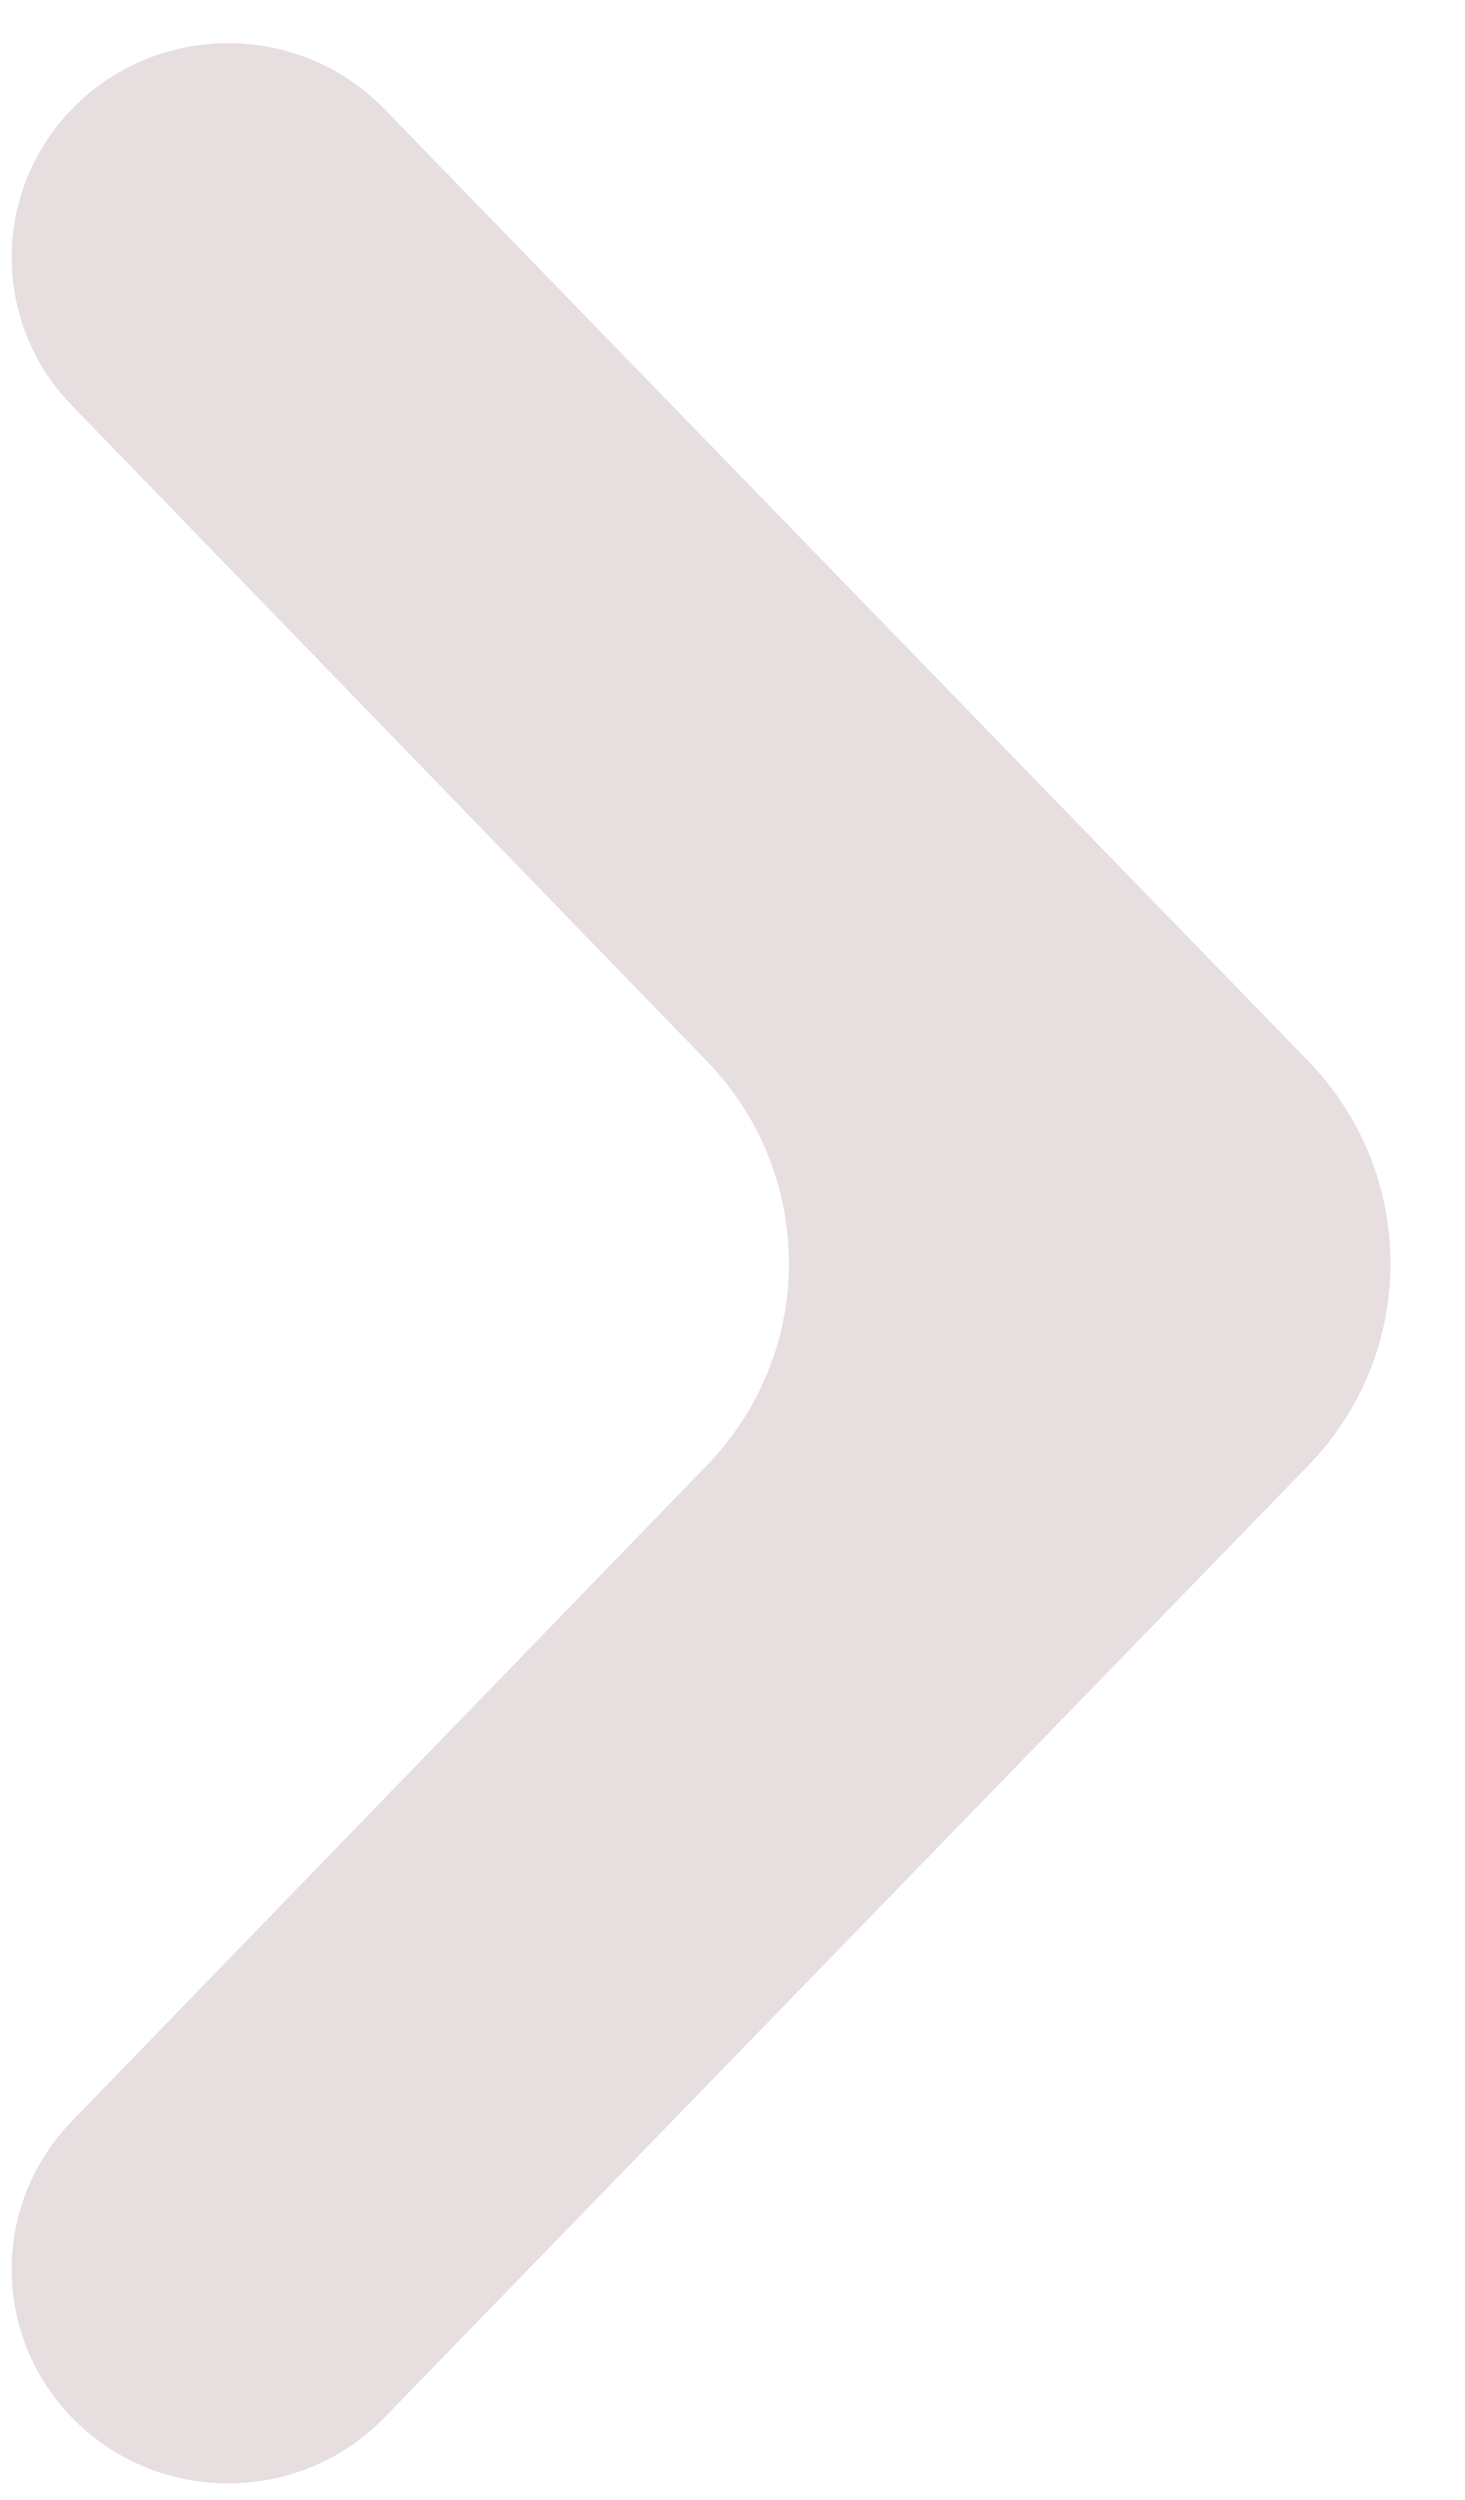 <svg width="17" height="29" viewBox="0 0 17 29" fill="none" xmlns="http://www.w3.org/2000/svg">
<path d="M0.833 24.608C-0.098 25.569 -0.097 27.085 0.835 28.046C1.824 29.064 3.472 29.064 4.461 28.046L15.18 17.003C16.454 15.691 16.454 13.62 15.18 12.308L4.461 1.265C3.472 0.246 1.824 0.246 0.835 1.265C-0.097 2.226 -0.098 3.742 0.833 4.703L8.202 12.31C9.472 13.622 9.472 15.689 8.202 17L0.833 24.608Z" fill="rgb(231, 223, 223)"/>
</svg>
